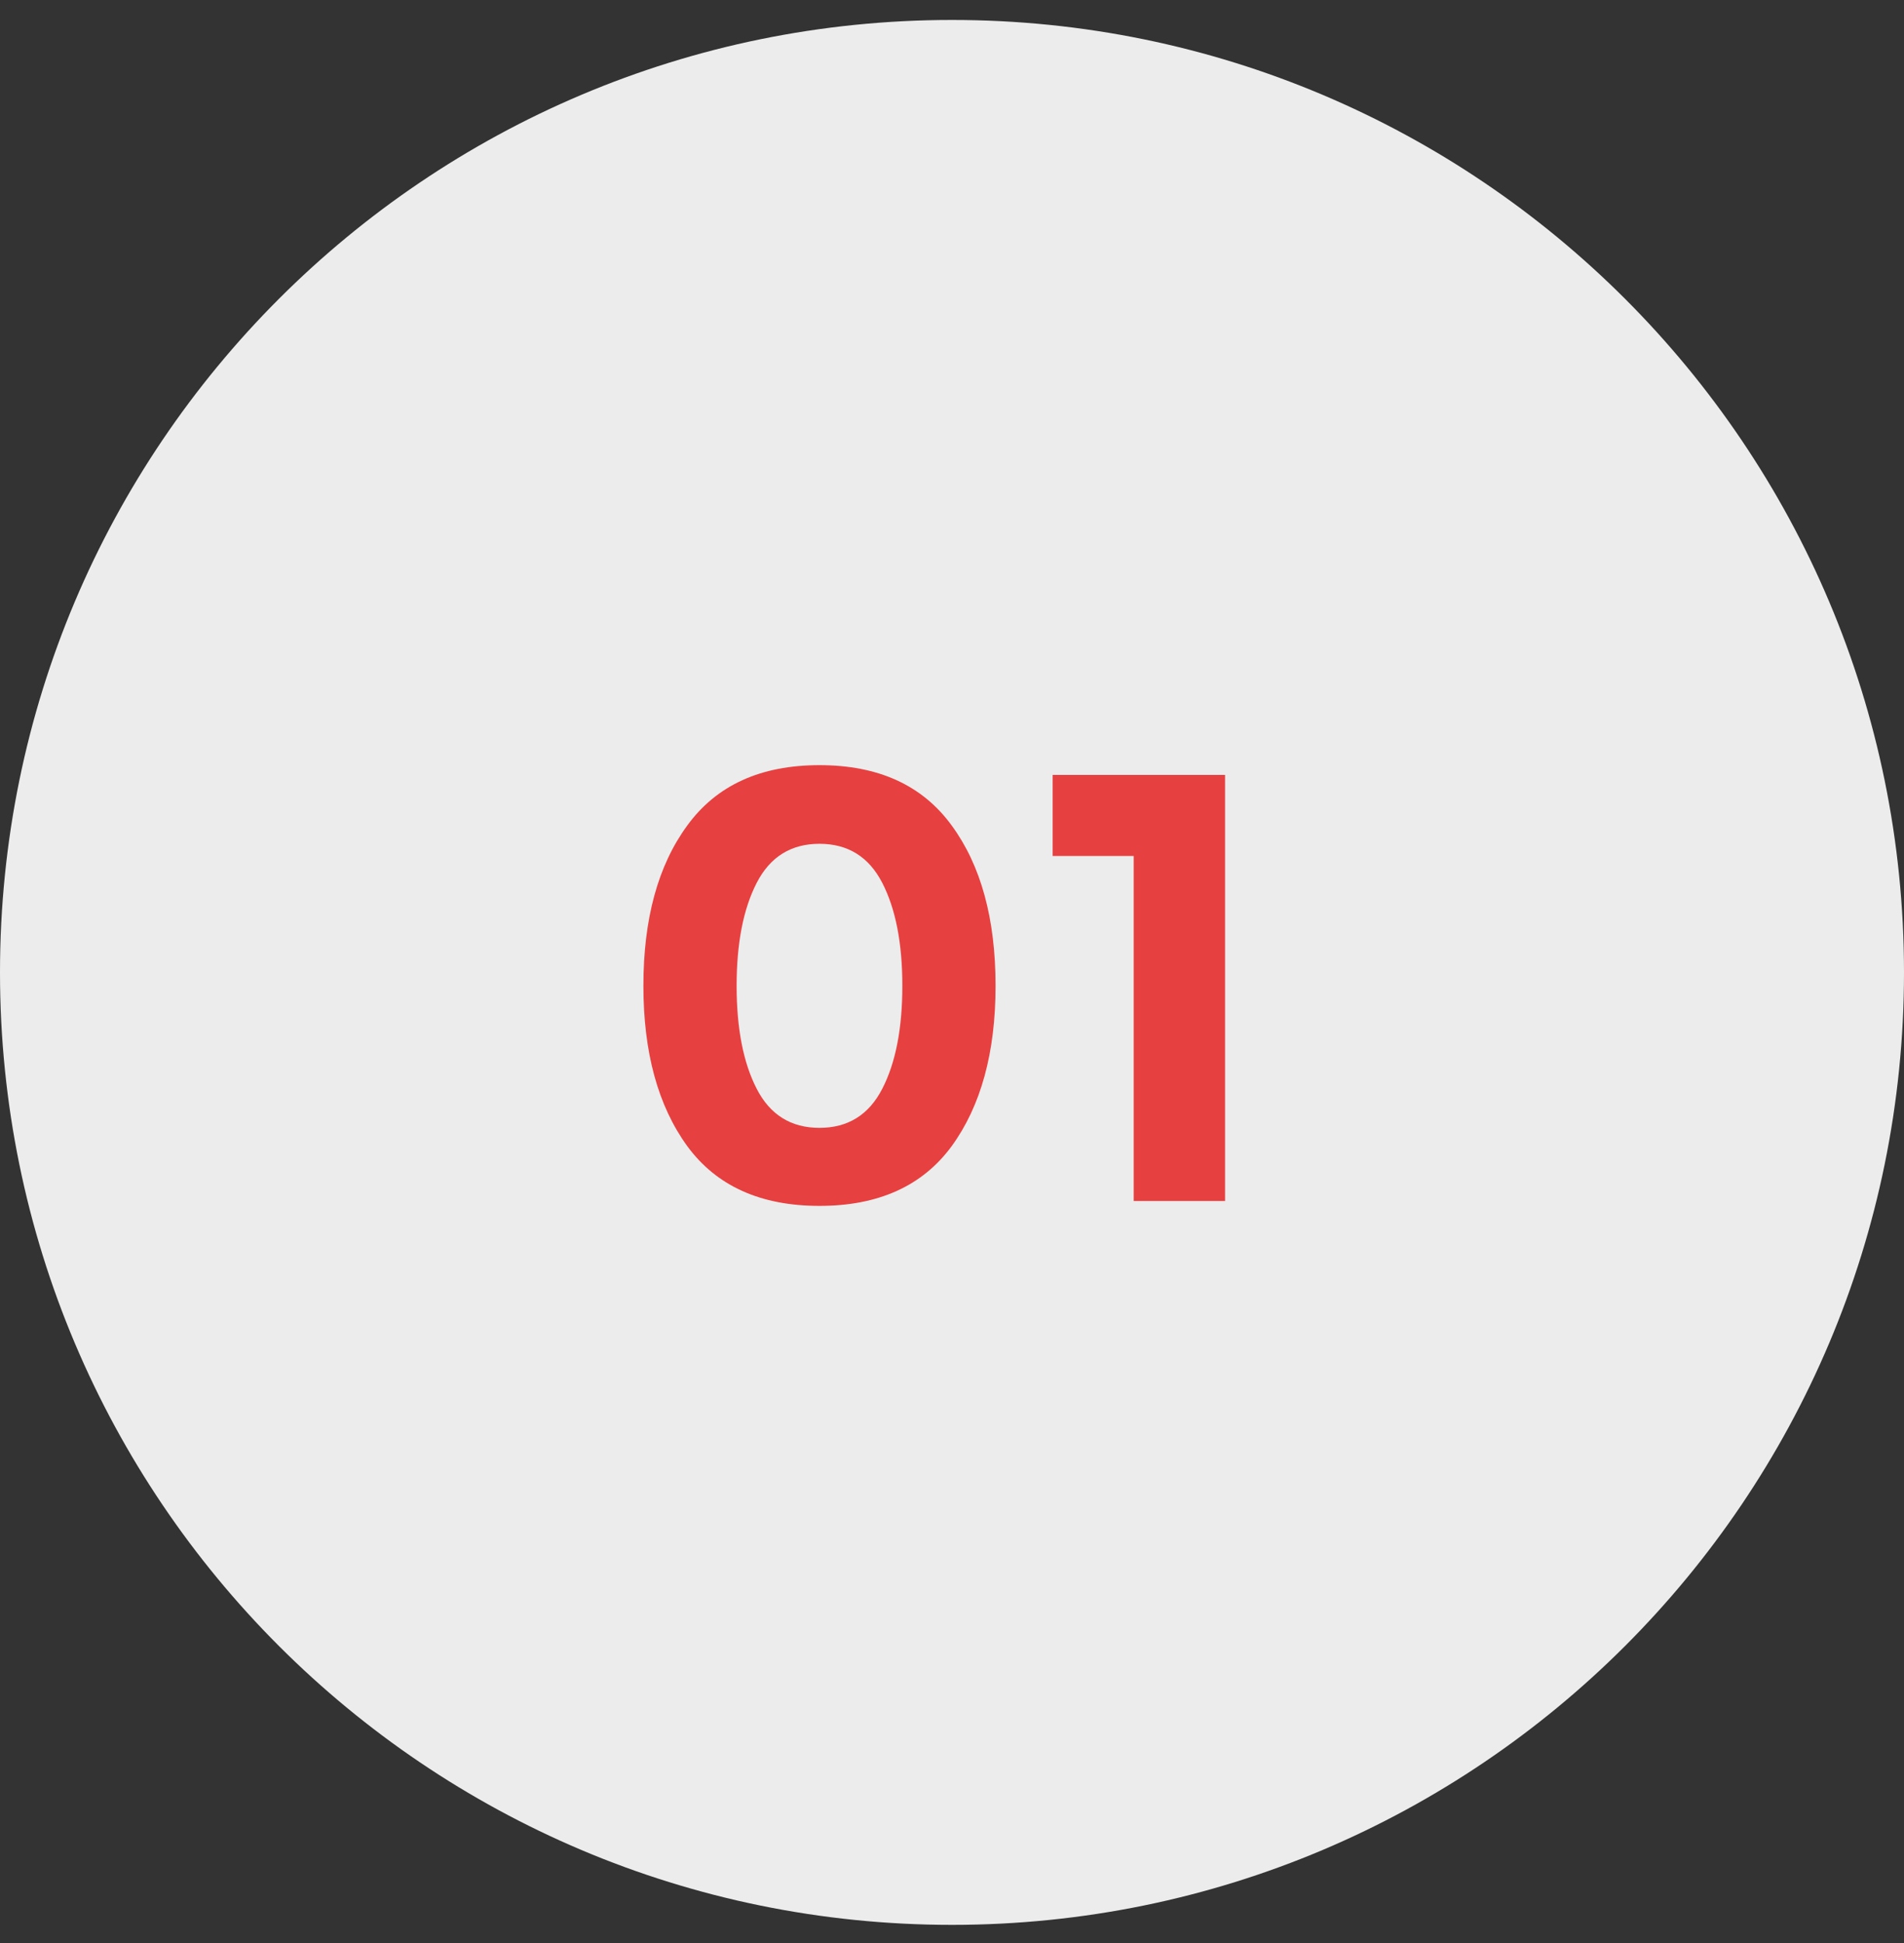 <svg width="50" height="51" viewBox="0 0 50 51" fill="none" xmlns="http://www.w3.org/2000/svg">
<rect x="0" y="0" width="50" height="51" fill="#333333" stroke="none"/>
<path d="M0 25.524C0 11.717 11.193 0.524 25 0.524C38.807 0.524 50 11.717 50 25.524C50 39.331 38.807 50.524 25 50.524C11.193 50.524 0 39.331 0 25.524Z" fill="#ECECEC"/>
<path d="M19.872 23.172C19.52 23.855 19.344 24.756 19.344 25.876C19.344 26.996 19.52 27.898 19.872 28.58C20.224 29.263 20.773 29.604 21.52 29.604C22.267 29.604 22.816 29.263 23.168 28.58C23.52 27.898 23.696 26.996 23.696 25.876C23.696 24.756 23.52 23.855 23.168 23.172C22.816 22.49 22.267 22.148 21.52 22.148C20.773 22.148 20.224 22.49 19.872 23.172ZM21.52 31.652C19.973 31.652 18.816 31.13 18.048 30.084C17.28 29.028 16.896 27.626 16.896 25.876C16.896 24.116 17.28 22.714 18.048 21.668C18.816 20.612 19.973 20.084 21.52 20.084C23.067 20.084 24.224 20.612 24.992 21.668C25.76 22.714 26.144 24.116 26.144 25.876C26.144 27.626 25.76 29.028 24.992 30.084C24.224 31.13 23.067 31.652 21.52 31.652ZM27.643 20.34H32.171V31.524H29.771V22.468H27.643V20.34Z" fill="#E74040"/>
</svg>
